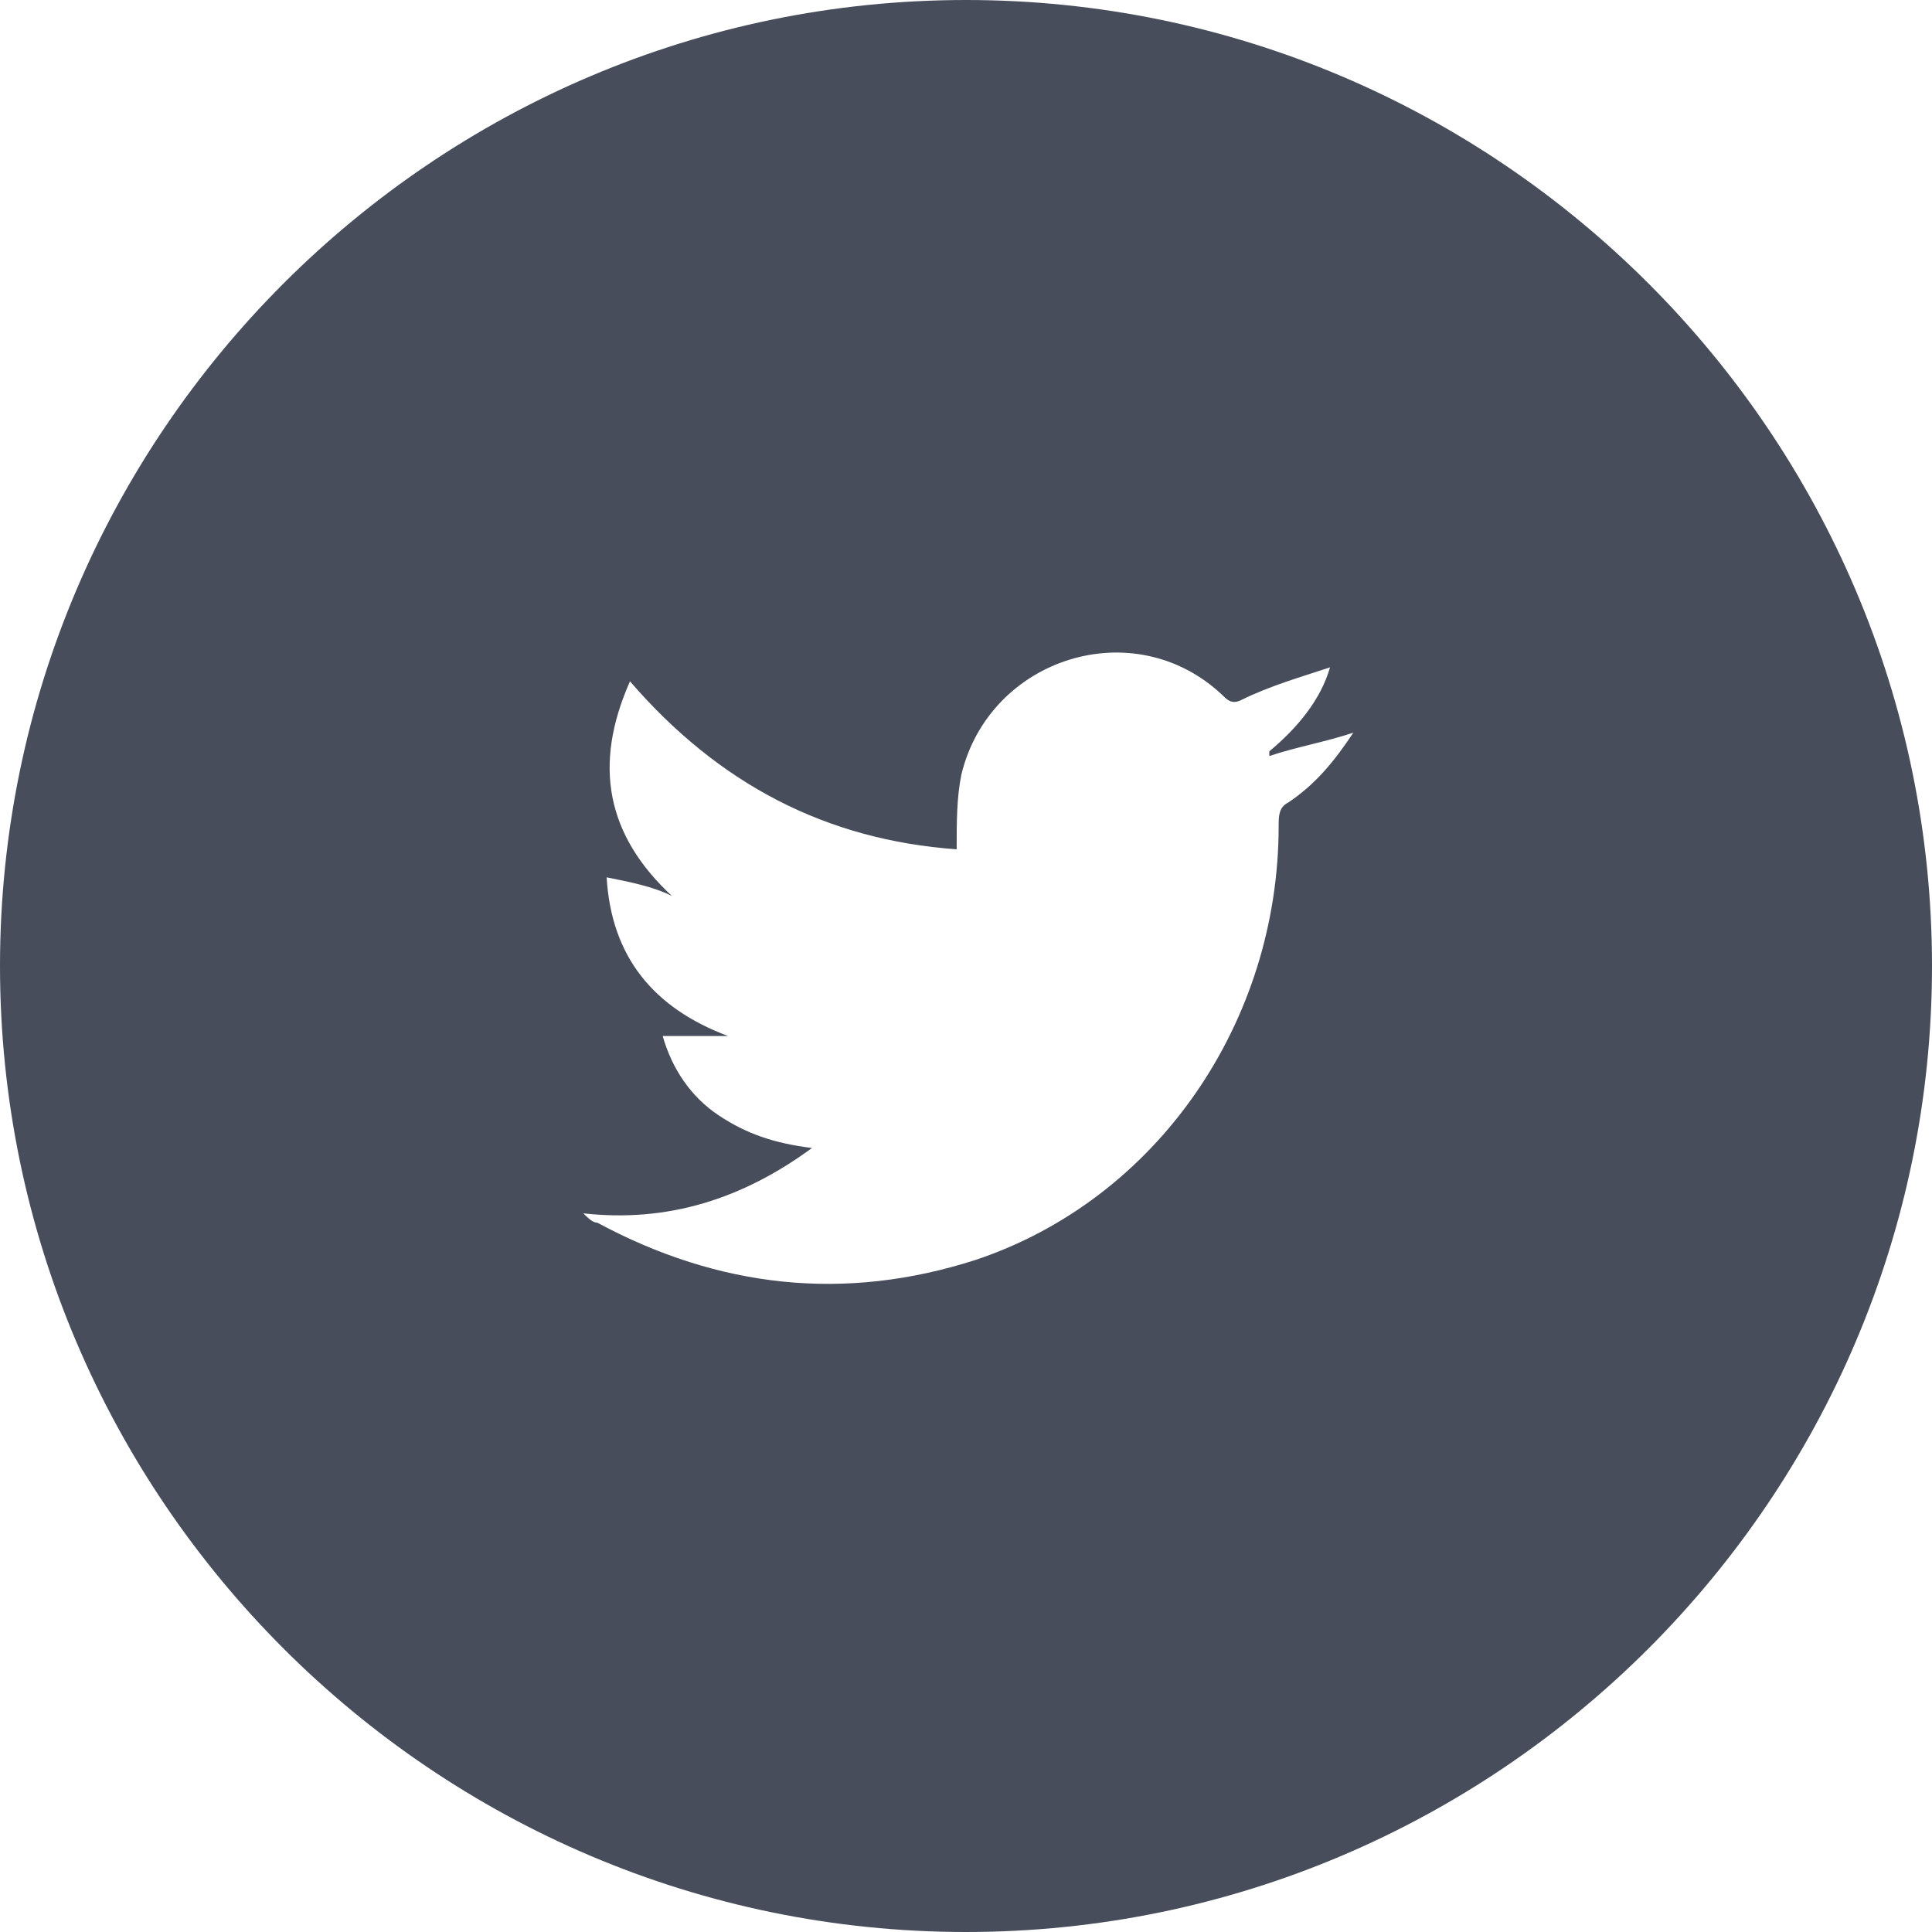 <svg width="35" height="35" fill="none" xmlns="http://www.w3.org/2000/svg"><g clip-path="url(#clip0_1_156)"><path d="M35 17.5C35 27.138 27.138 35 17.5 35S0 27.138 0 17.5 7.862 0 17.5 0 35 7.862 35 17.5zm-10.906-5.41c-.507.168-1.099.338-1.606.591-.17.085-.254 0-.338-.084-1.606-1.522-4.227-.677-4.734 1.437-.085.422-.085.845-.085 1.352-2.367-.169-4.312-1.183-5.918-3.043-.676 1.522-.423 2.79.76 3.889-.337-.17-.76-.254-1.183-.338.085 1.437.846 2.367 2.198 2.874h-1.183c.169.592.507 1.1 1.014 1.437.508.339 1.015.508 1.691.592-1.268.93-2.62 1.353-4.142 1.184.084.084.169.169.253.169 2.198 1.183 4.48 1.437 6.848.676 3.297-1.099 5.495-4.311 5.495-7.862 0-.17 0-.338.17-.423.507-.338.845-.76 1.183-1.268-.507.169-1.015.254-1.522.423v-.085c.507-.423.93-.93 1.1-1.522z" fill="#474D5B"/></g><defs><clipPath id="clip0_1_156"><path fill="#fff" d="M0 0h35v35H0z"/></clipPath></defs></svg>